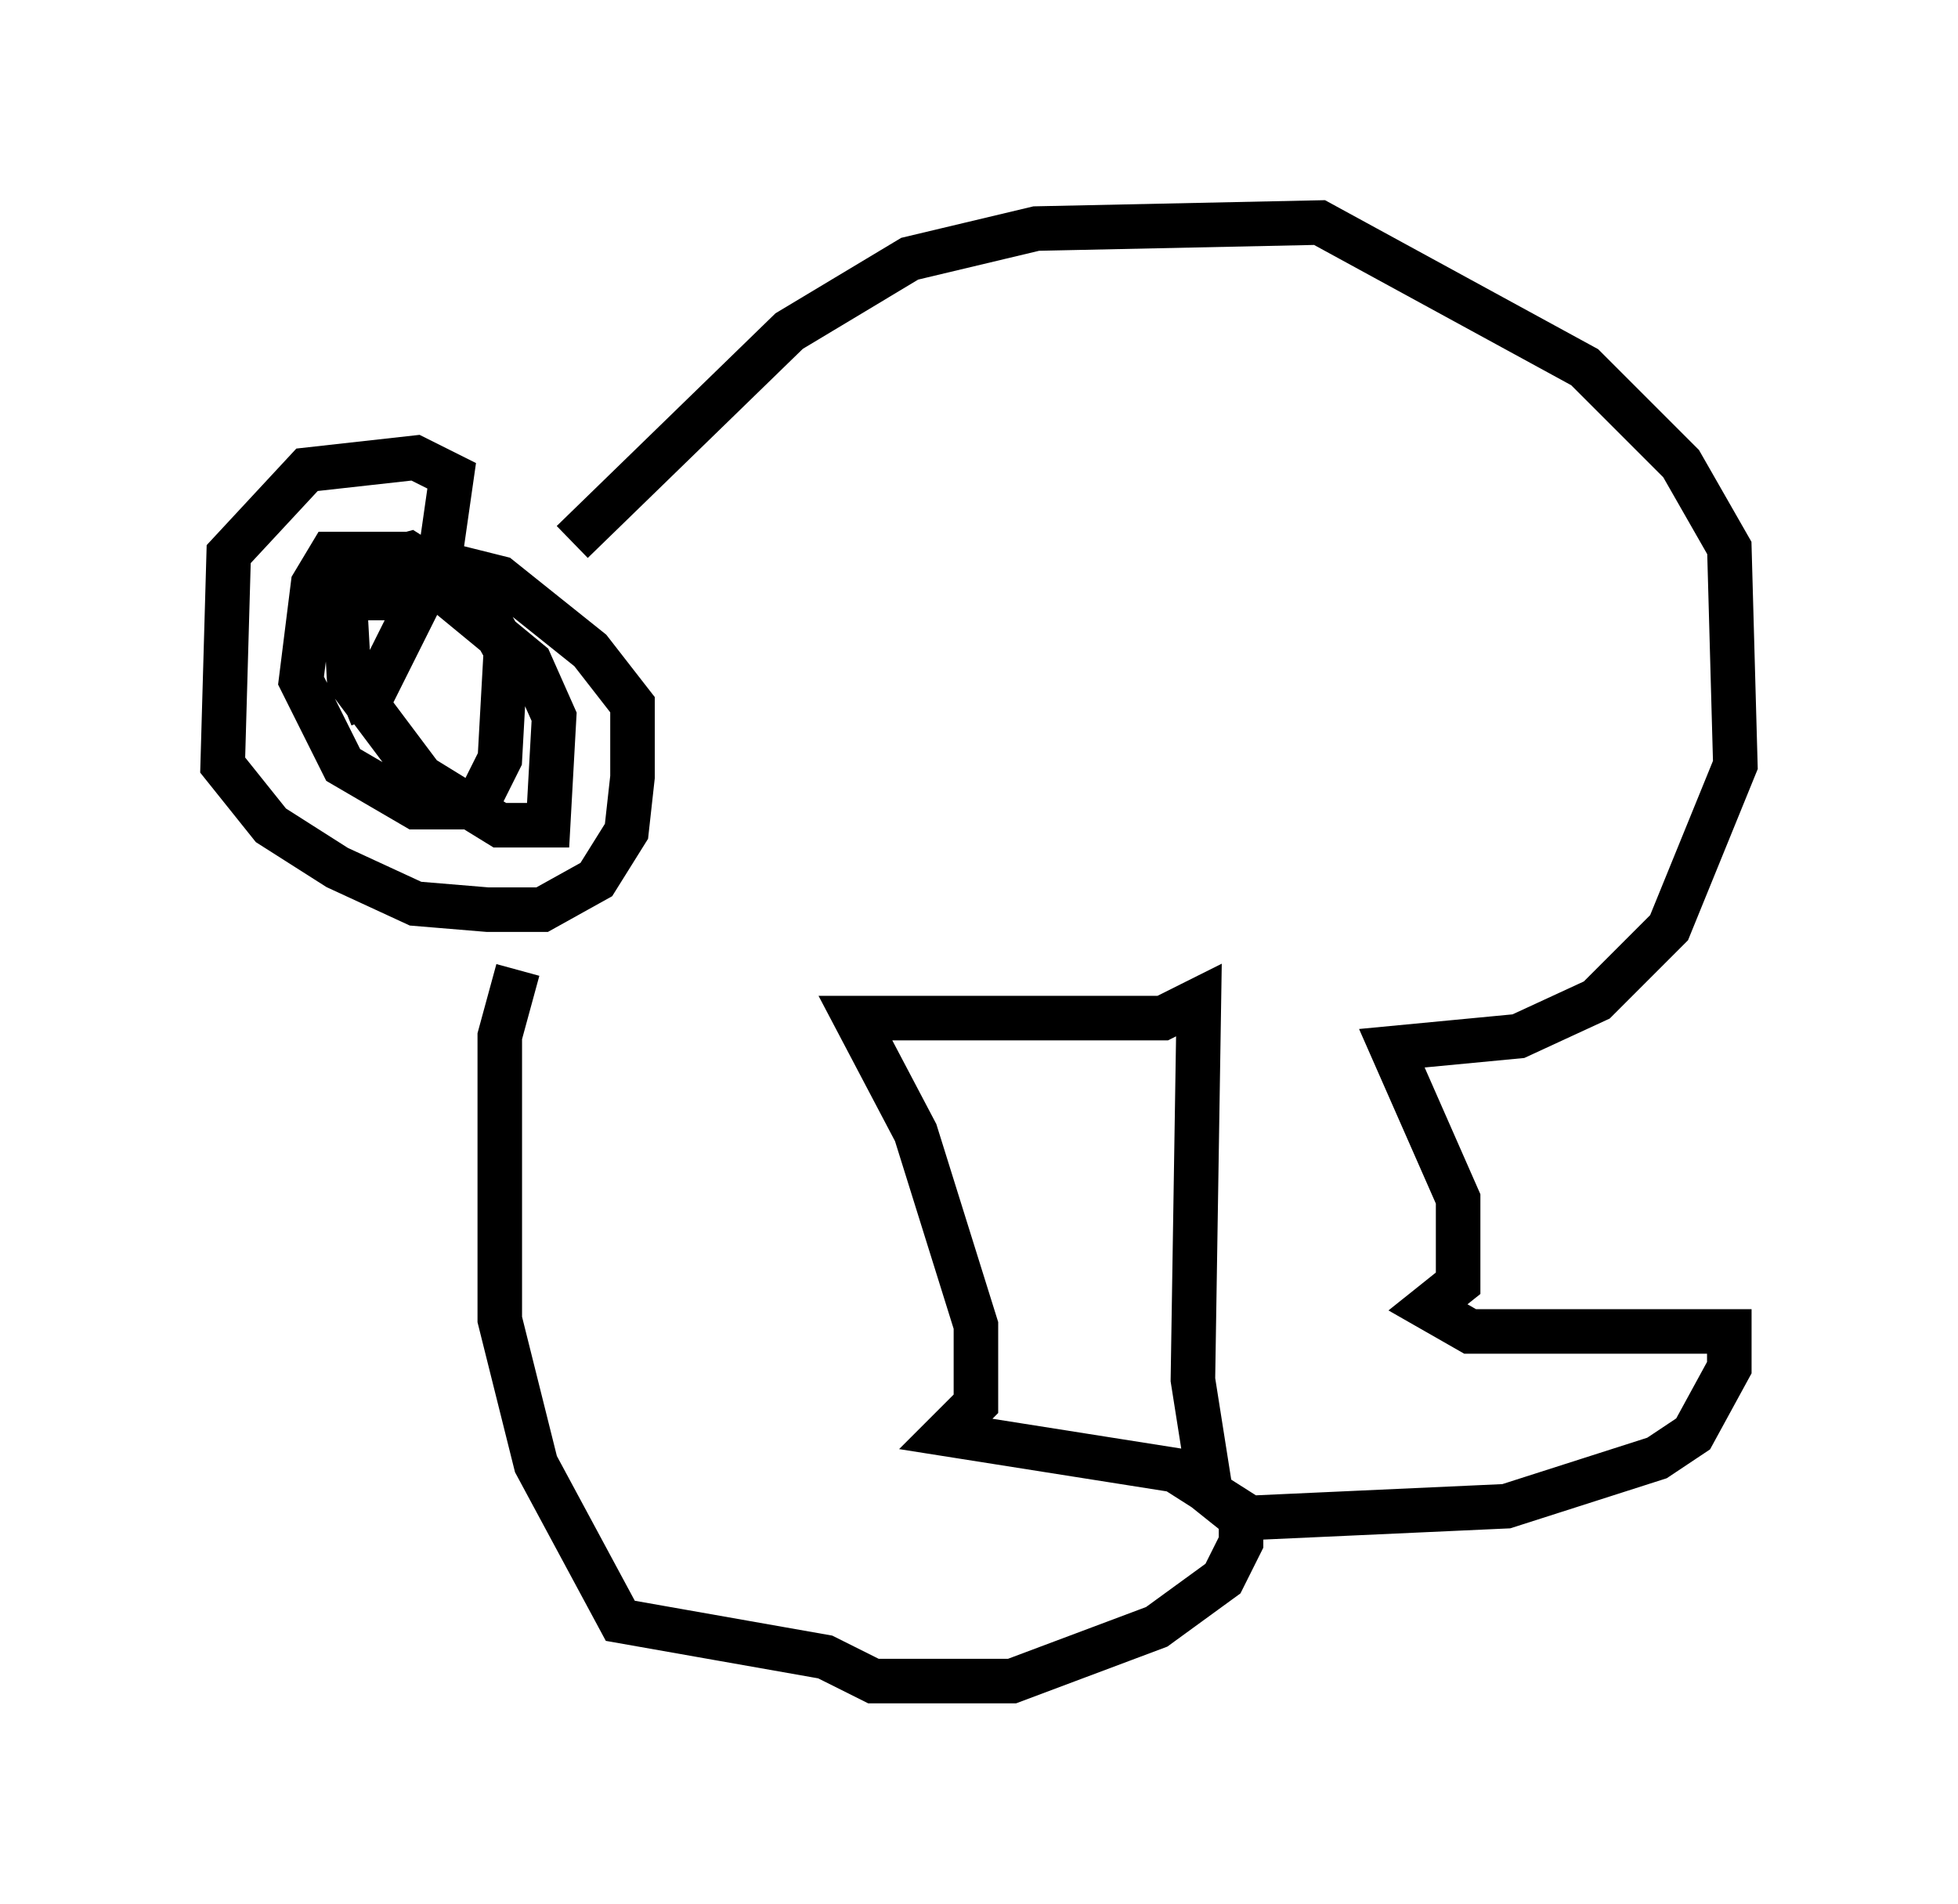 <?xml version="1.0" encoding="utf-8" ?>
<svg baseProfile="full" height="42.747" version="1.1" width="43.964" xmlns="http://www.w3.org/2000/svg" xmlns:ev="http://www.w3.org/2001/xml-events" xmlns:xlink="http://www.w3.org/1999/xlink"><defs /><rect fill="white" height="42.747" width="43.964" x="0" y="0" /><path d="M8.518, 15.419 m-0.812, 0.406 l0.677, -0.271 1.488, -2.977 l0.271, -1.894 -0.812, -0.406 l-2.436, 0.271 -1.759, 1.894 l-0.135, 4.736 1.083, 1.353 l1.488, 0.947 1.759, 0.812 l1.624, 0.135 1.218, 0.0 l1.218, -0.677 0.677, -1.083 l0.135, -1.218 0.0, -1.624 l-0.947, -1.218 -2.03, -1.624 l-2.165, -0.541 -1.624, 0.0 l-0.406, 0.677 -0.271, 2.165 l0.947, 1.894 1.624, 0.947 l1.353, 0.0 0.541, -1.083 l0.135, -2.436 -0.677, -1.218 l-1.488, -0.947 -1.488, 0.406 l0.135, 2.436 1.624, 2.165 l1.759, 1.083 1.083, 0.0 l0.135, -2.436 -0.541, -1.218 l-2.3, -1.894 -0.947, 0.0 l0.0, 0.947 m4.195, -1.759 l4.871, -4.736 2.706, -1.624 l2.842, -0.677 6.36, -0.135 l5.954, 3.248 2.165, 2.165 l1.083, 1.894 0.135, 4.871 l-1.488, 3.654 -1.624, 1.624 l-1.759, 0.812 -2.842, 0.271 l1.488, 3.383 0.0, 1.894 l-0.677, 0.541 0.947, 0.541 l5.819, 0.0 0.0, 0.812 l-0.812, 1.488 -0.812, 0.541 l-3.383, 1.083 -5.954, 0.271 l-0.677, -0.541 -0.406, -2.571 l0.135, -8.525 -0.812, 0.406 l-6.901, 0.0 1.353, 2.571 l1.353, 4.33 0.0, 1.759 l-0.677, 0.677 5.142, 0.812 l1.488, 0.947 0.0, 0.677 l-0.406, 0.812 -1.488, 1.083 l-3.248, 1.218 -3.112, 0.0 l-1.083, -0.541 -4.601, -0.812 l-1.894, -3.518 -0.812, -3.248 l0.0, -6.36 0.406, -1.488 m23.545, -16.238 " fill="none" stroke="black" stroke-width="1" /></svg>